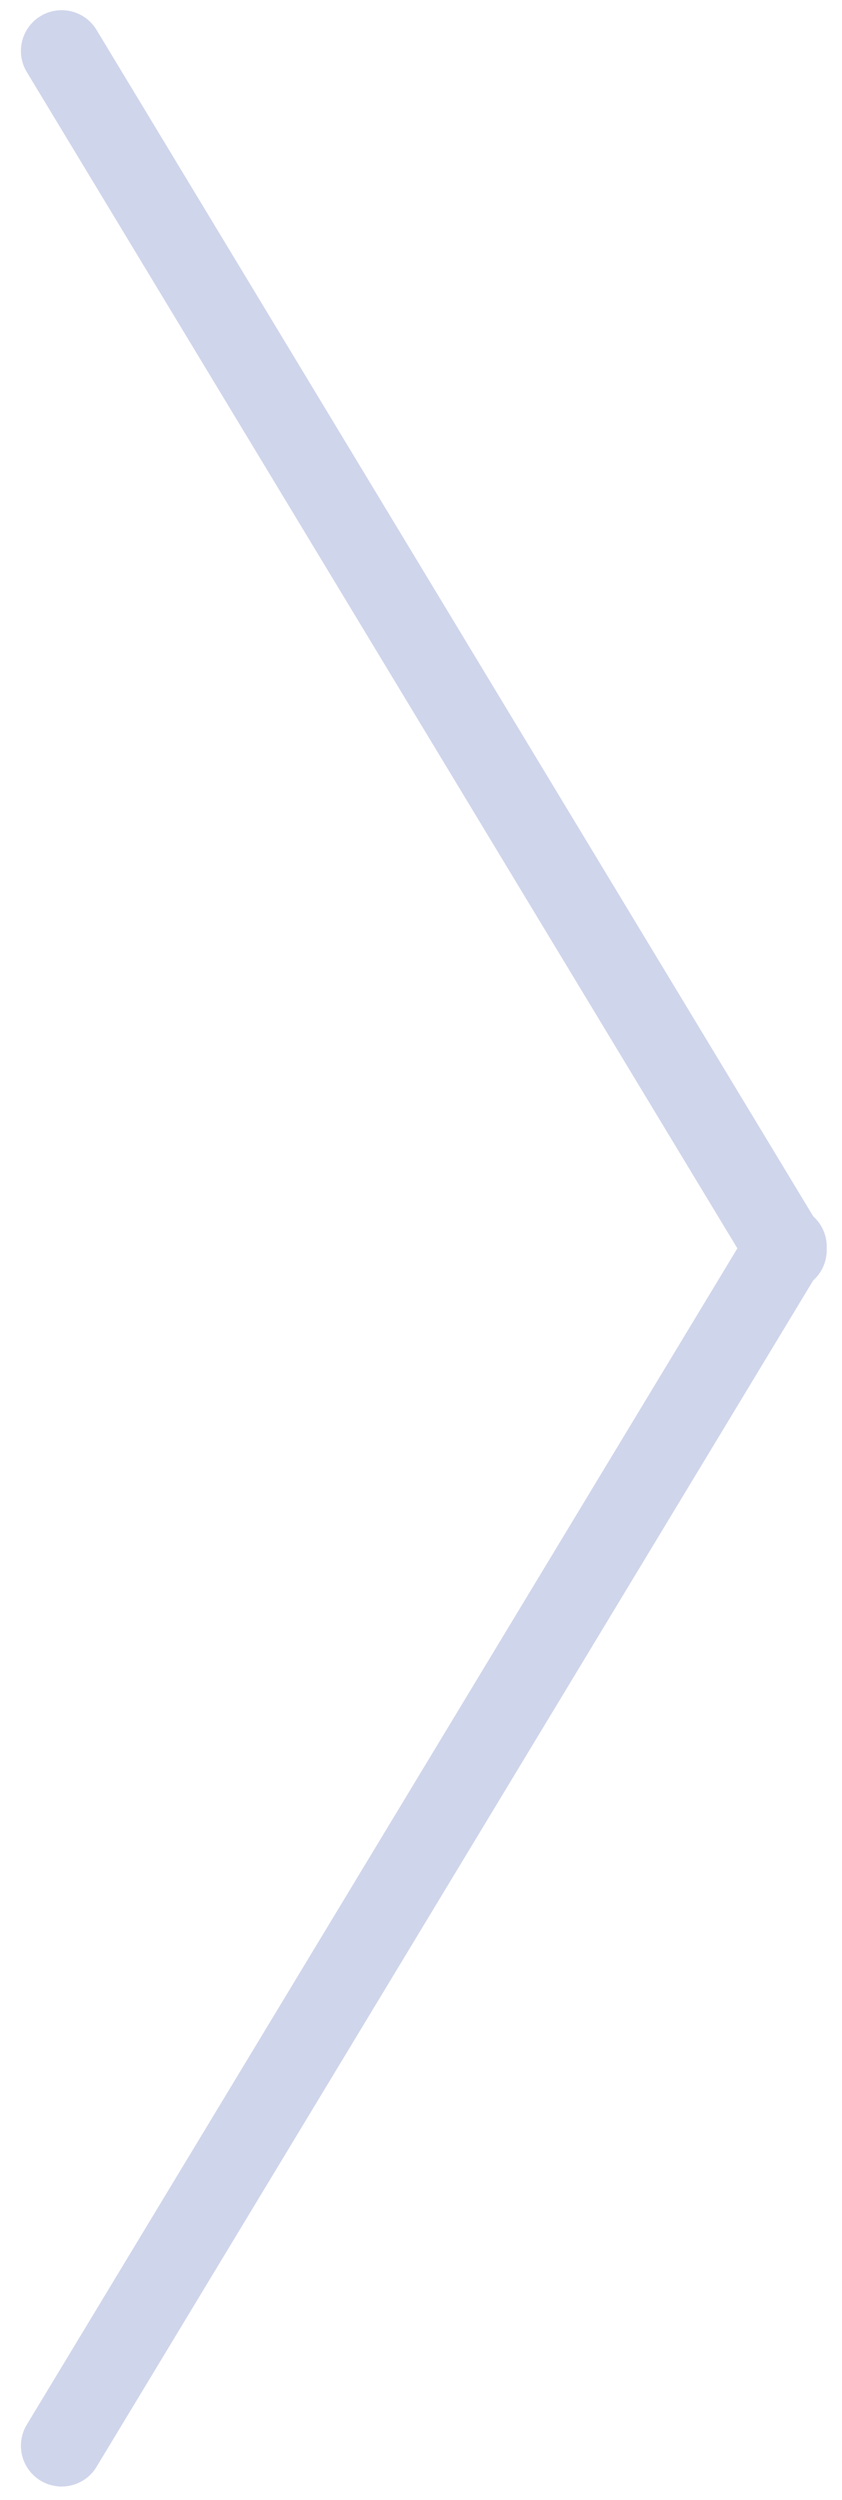 <svg width="31" height="92" xmlns="http://www.w3.org/2000/svg">
    <g stroke="#CFD5EB" stroke-width="3" fill="none" fill-rule="evenodd" stroke-linecap="round">
        <path d="M2.27 1.875 28.938 46M2.27 90l26.668-44.125"/>
    </g>
</svg>
